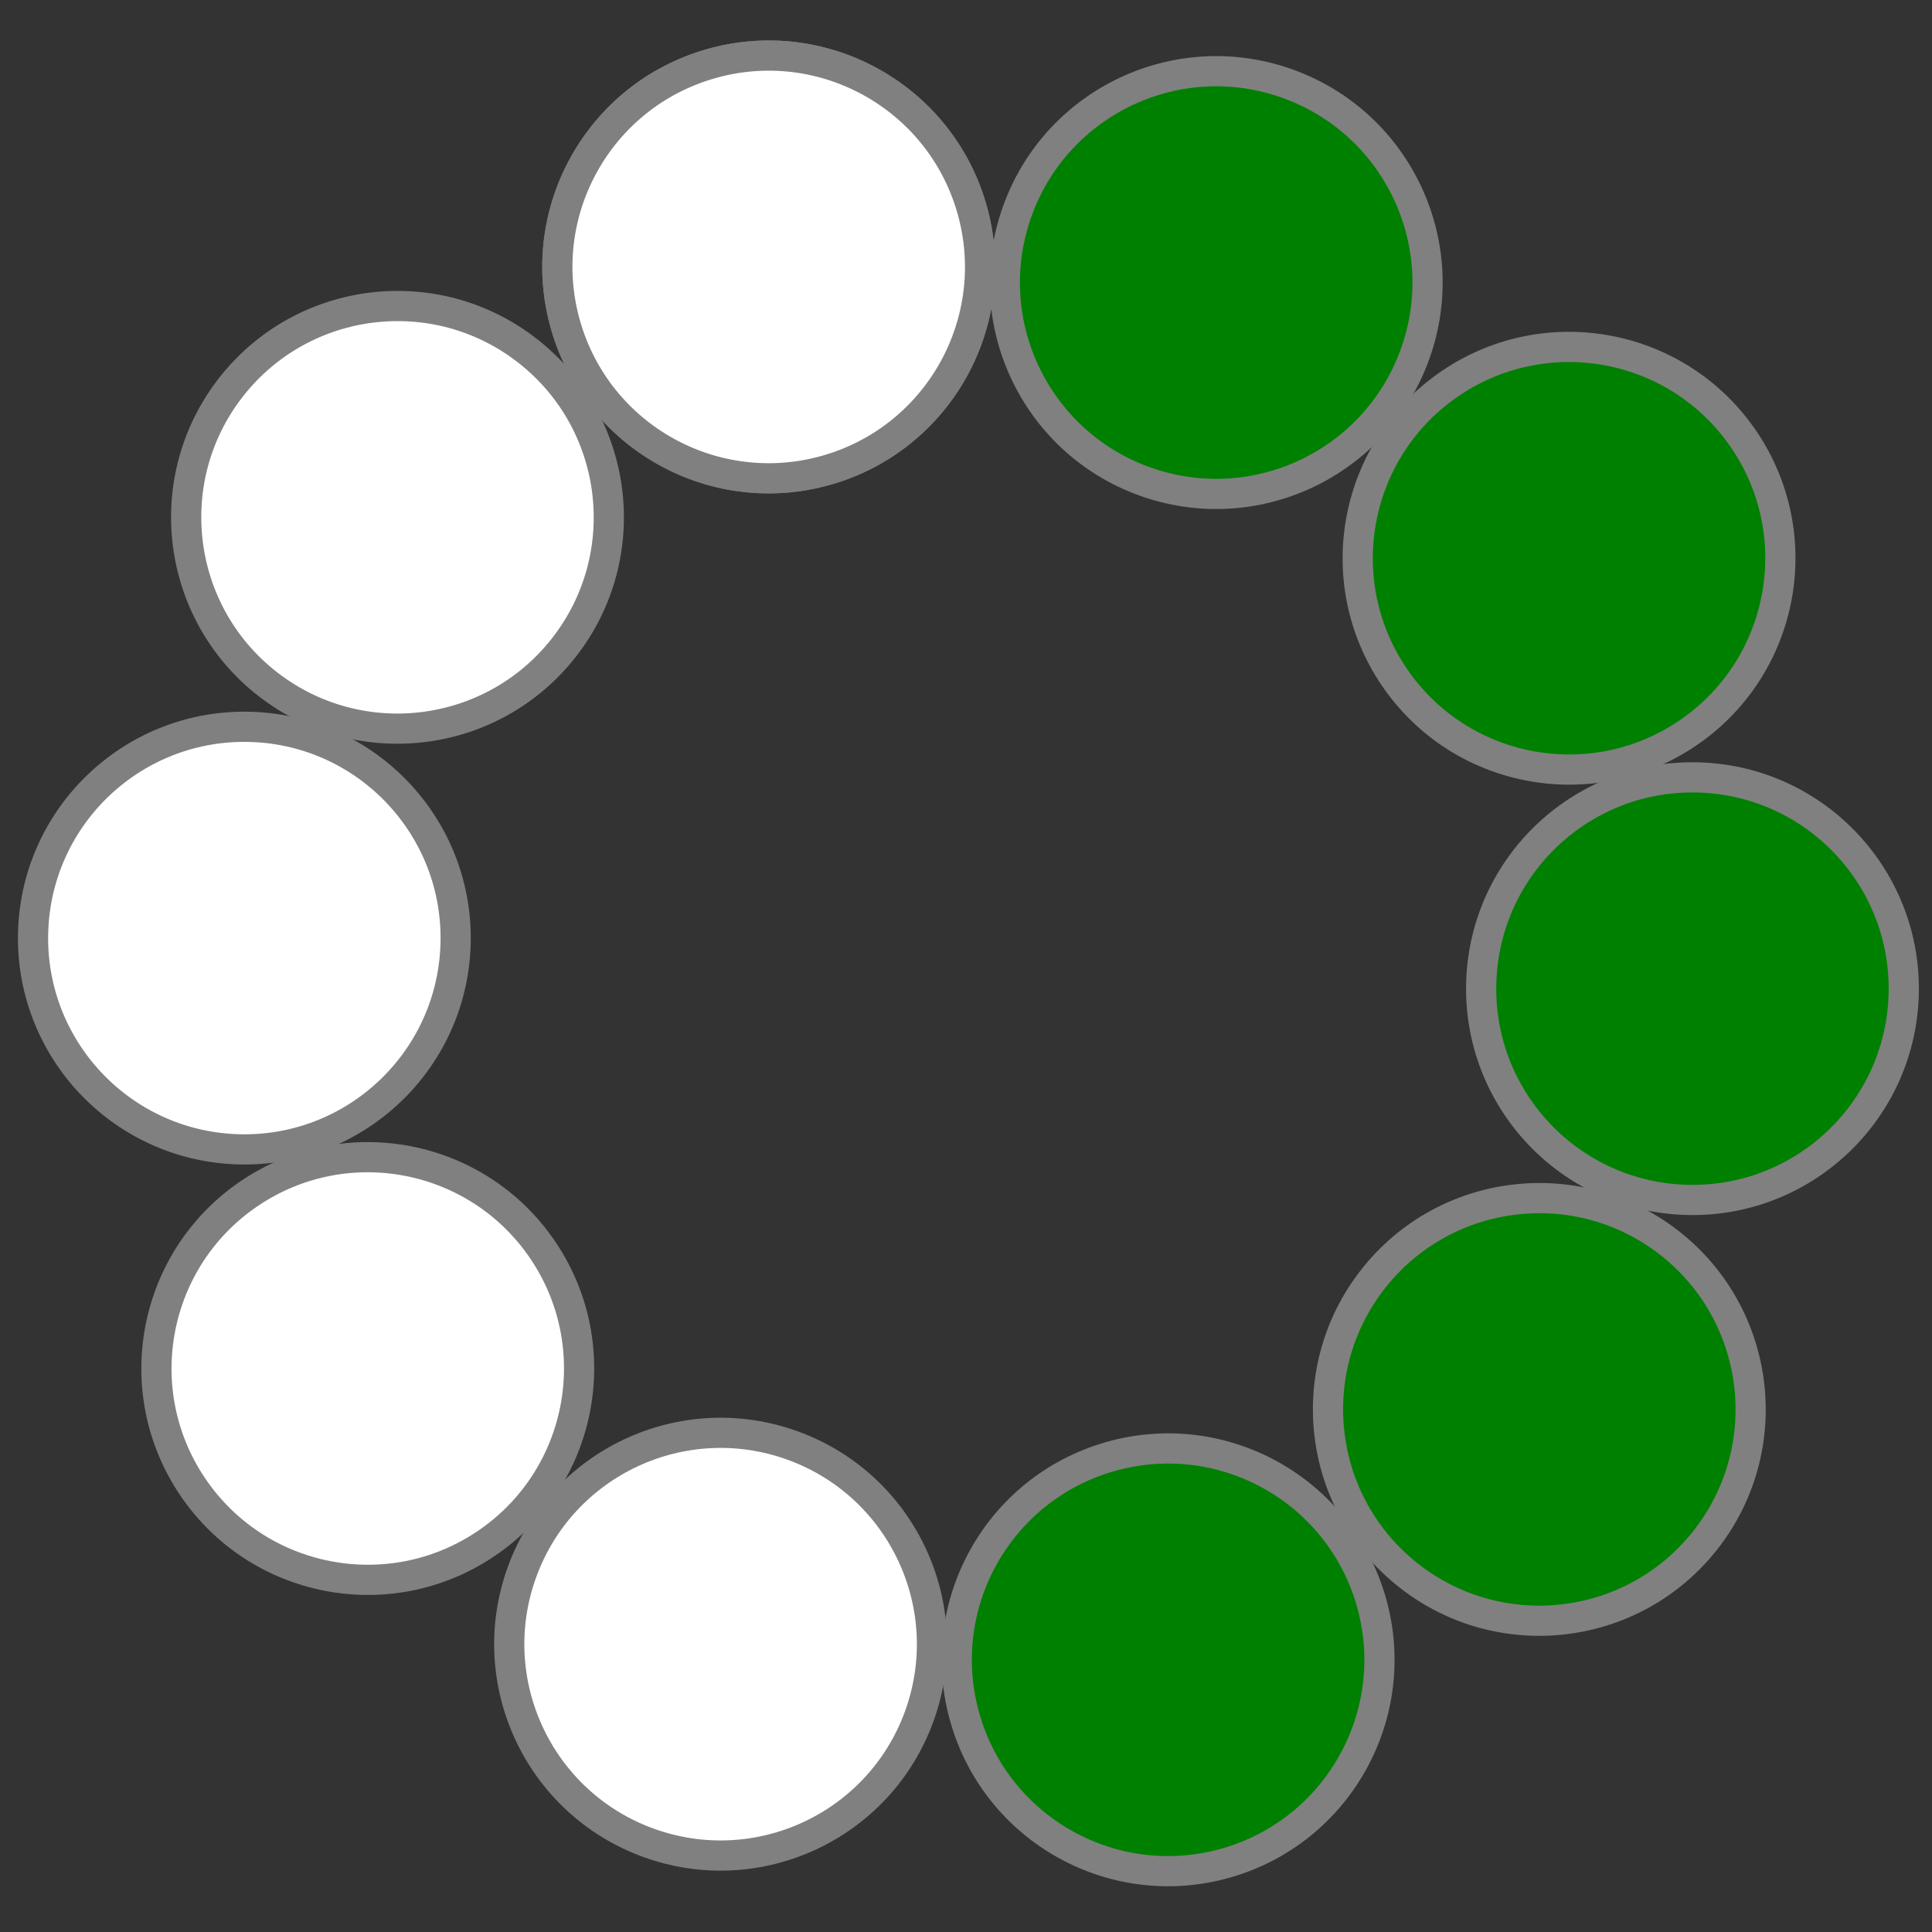     <svg height="64" width="64">
        <rect width="100%" height="100%" fill="#333333" stroke="none"/>
        <g transform="translate(5 12) rotate(-16 11 11)">
                            <circle cx="24" cy="0" r="7" stroke="gray" stroke-width="1" fill="green" transform="rotate(0 24 24)" />
                            <circle cx="24" cy="0" r="7" stroke="gray" stroke-width="1" fill="green" transform="rotate(36 24 24)" />
                            <circle cx="24" cy="0" r="7" stroke="gray" stroke-width="1" fill="green" transform="rotate(72 24 24)" />
                            <circle cx="24" cy="0" r="7" stroke="gray" stroke-width="1" fill="green" transform="rotate(108 24 24)" />
                            <circle cx="24" cy="0" r="7" stroke="gray" stroke-width="1" fill="green" transform="rotate(144 24 24)" />
                            <circle cx="24" cy="0" r="7" stroke="gray" stroke-width="1" fill="green" transform="rotate(180 24 24)" />
                            <circle cx="24" cy="0" r="7" stroke="gray" stroke-width="1" fill="white" transform="rotate(216 24 24)" />
                            <circle cx="24" cy="0" r="7" stroke="gray" stroke-width="1" fill="white" transform="rotate(252 24 24)" />
                            <circle cx="24" cy="0" r="7" stroke="gray" stroke-width="1" fill="white" transform="rotate(288 24 24)" />
                            <circle cx="24" cy="0" r="7" stroke="gray" stroke-width="1" fill="white" transform="rotate(324 24 24)" />
                            <circle cx="24" cy="0" r="7" stroke="gray" stroke-width="1" fill="white" transform="rotate(360 24 24)" />
                    </g>
        <!-- <rect width="100%" height="100%" stroke="black" fill="none"> -->
    </svg>
    